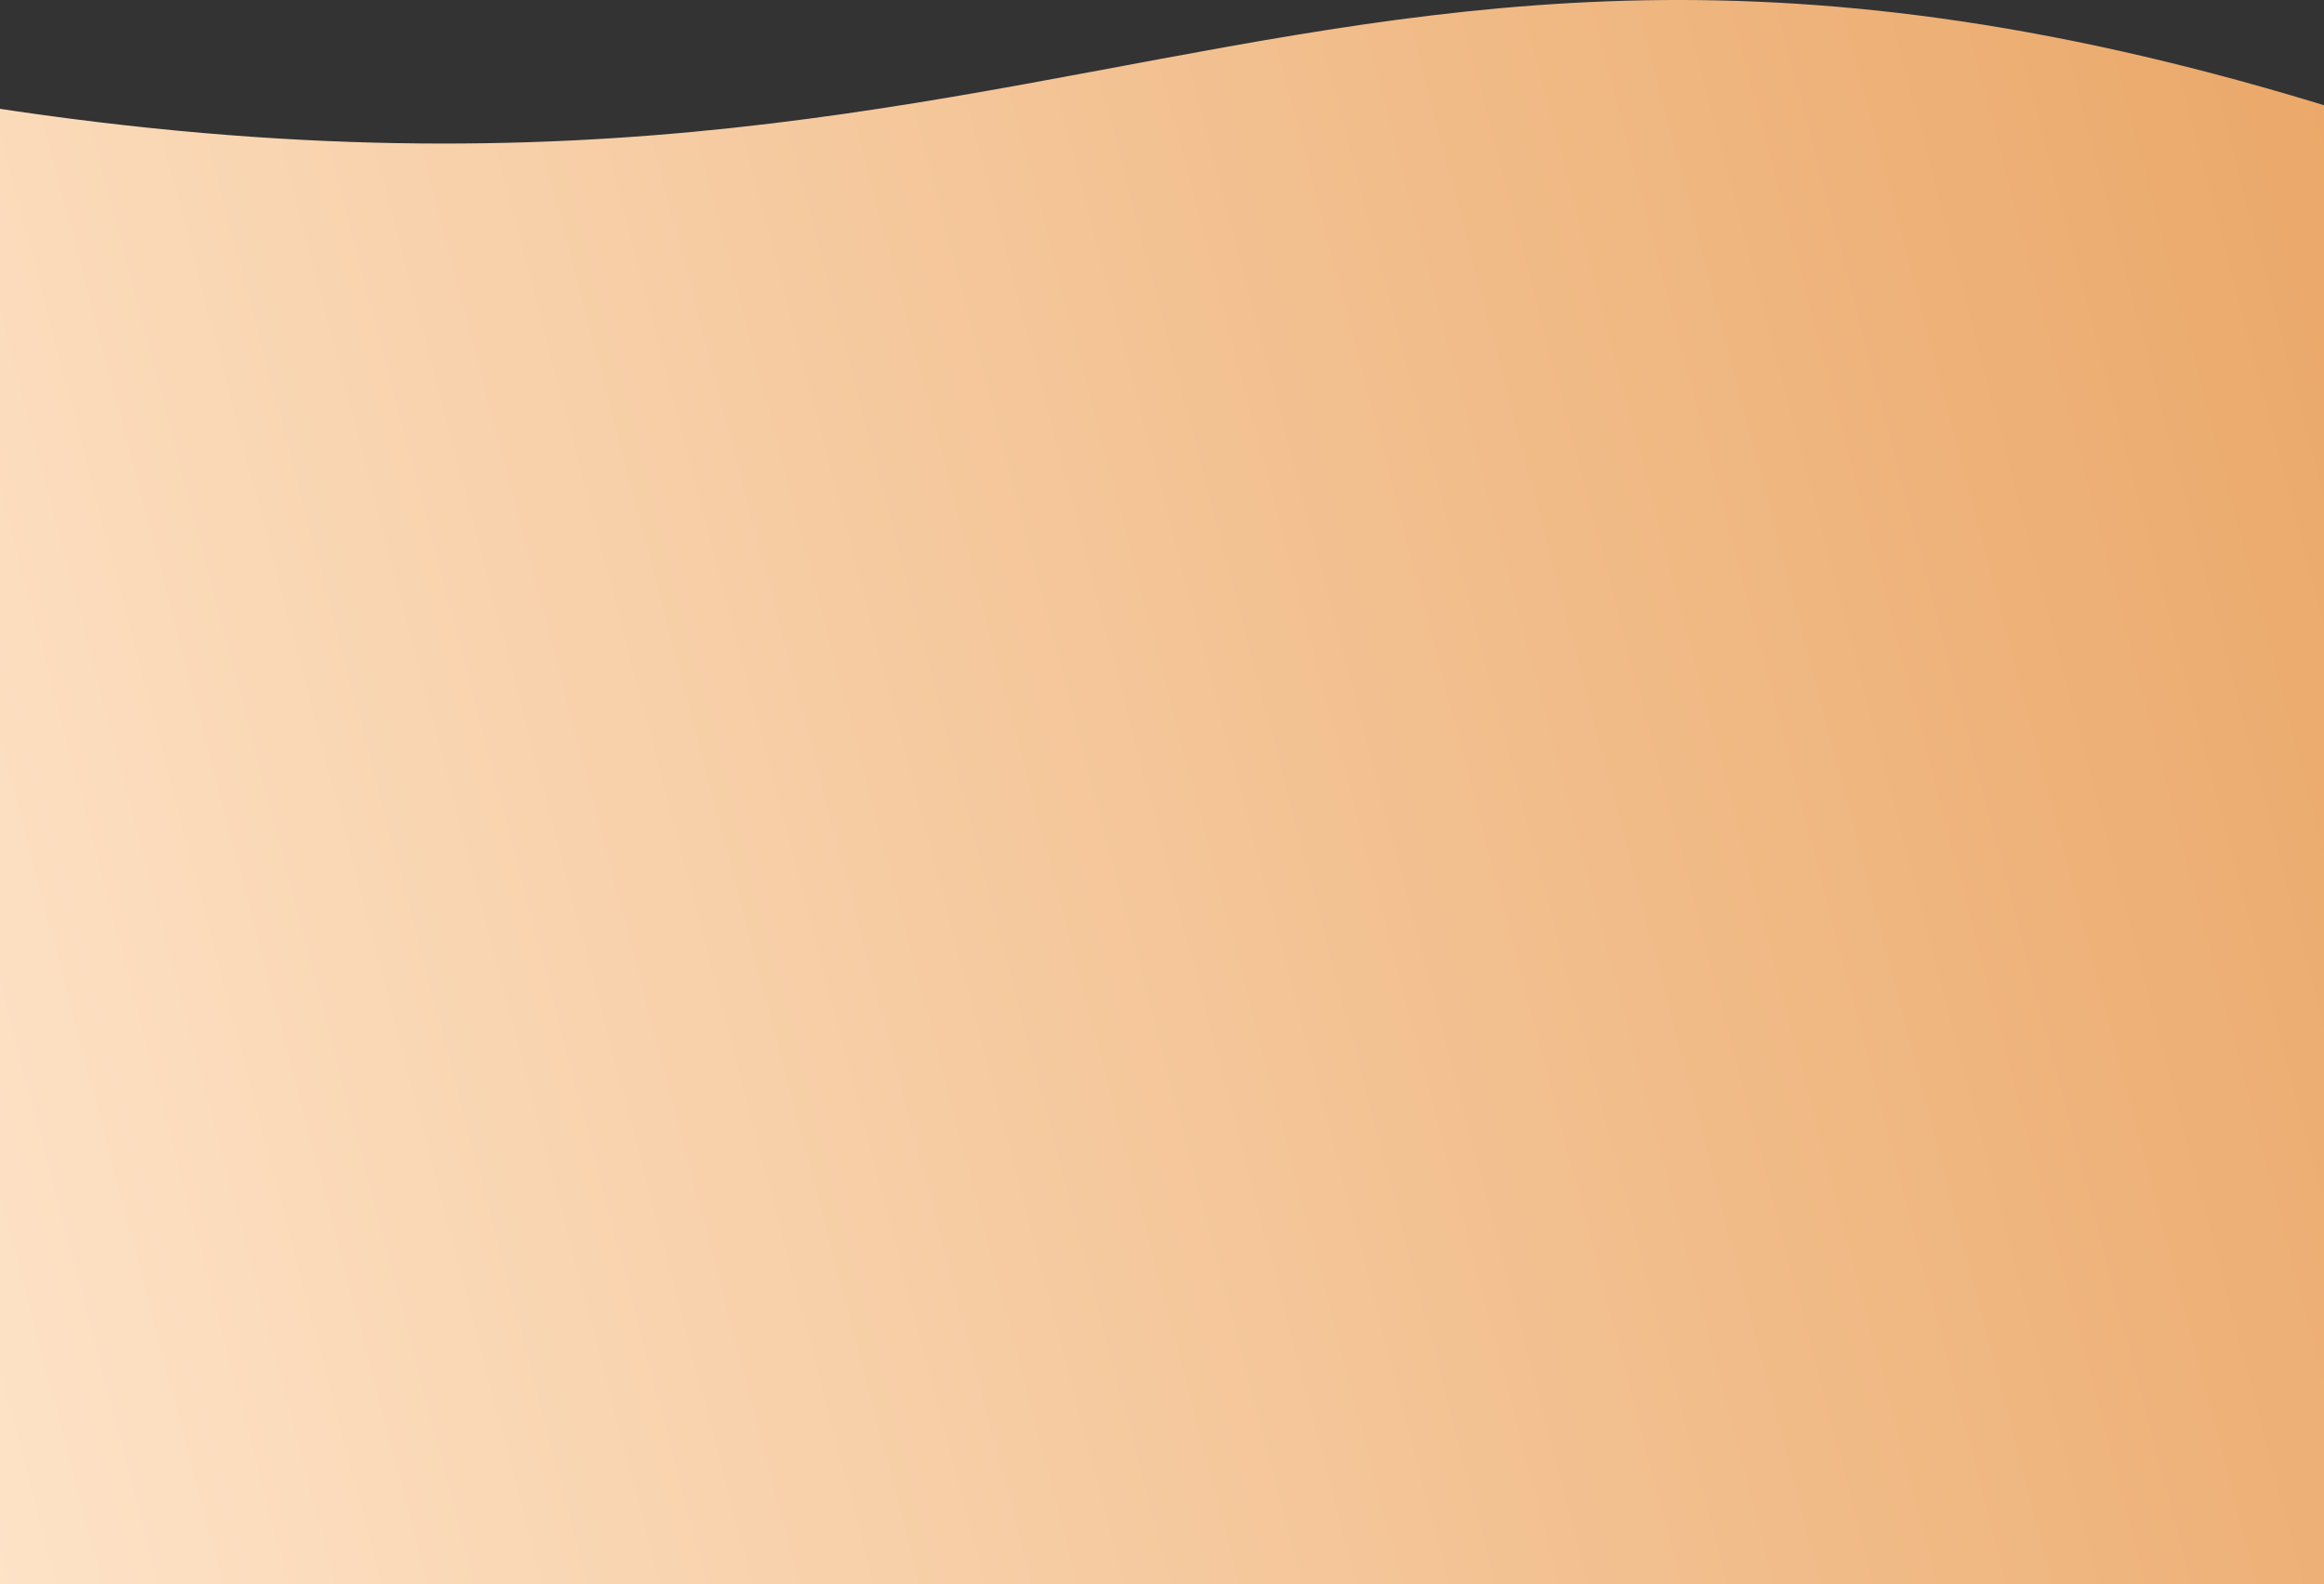 <svg width="1920" height="1309" viewBox="0 0 1920 1309" fill="none" xmlns="http://www.w3.org/2000/svg">
<rect x="0" y="0" width="1920" height="1309" fill="#333333" stroke="none"/>
<path d="M2216.28 195.216C2952.26 503.329 2559.94 364.541 2233.61 244.212C2304.83 396.351 1925.23 705.693 2044.69 1309H-55.915C-382.853 813.747 -337.362 910.159 -161.395 460.12C14.572 10.081 -1000.24 -63.545 -8.923 88.572C982.391 240.688 1134.1 -257.825 2216.28 195.216Z" fill="url(#paint0_linear_73_259)"/>
<defs>
<linearGradient id="paint0_linear_73_259" x1="-481.835" y1="101.686" x2="2279.9" y2="-624.684" gradientUnits="userSpaceOnUse">
<stop stop-color="#FFE7CE"/>
<stop offset="1" stop-color="#E69A53"/>
</linearGradient>
</defs>
</svg>
